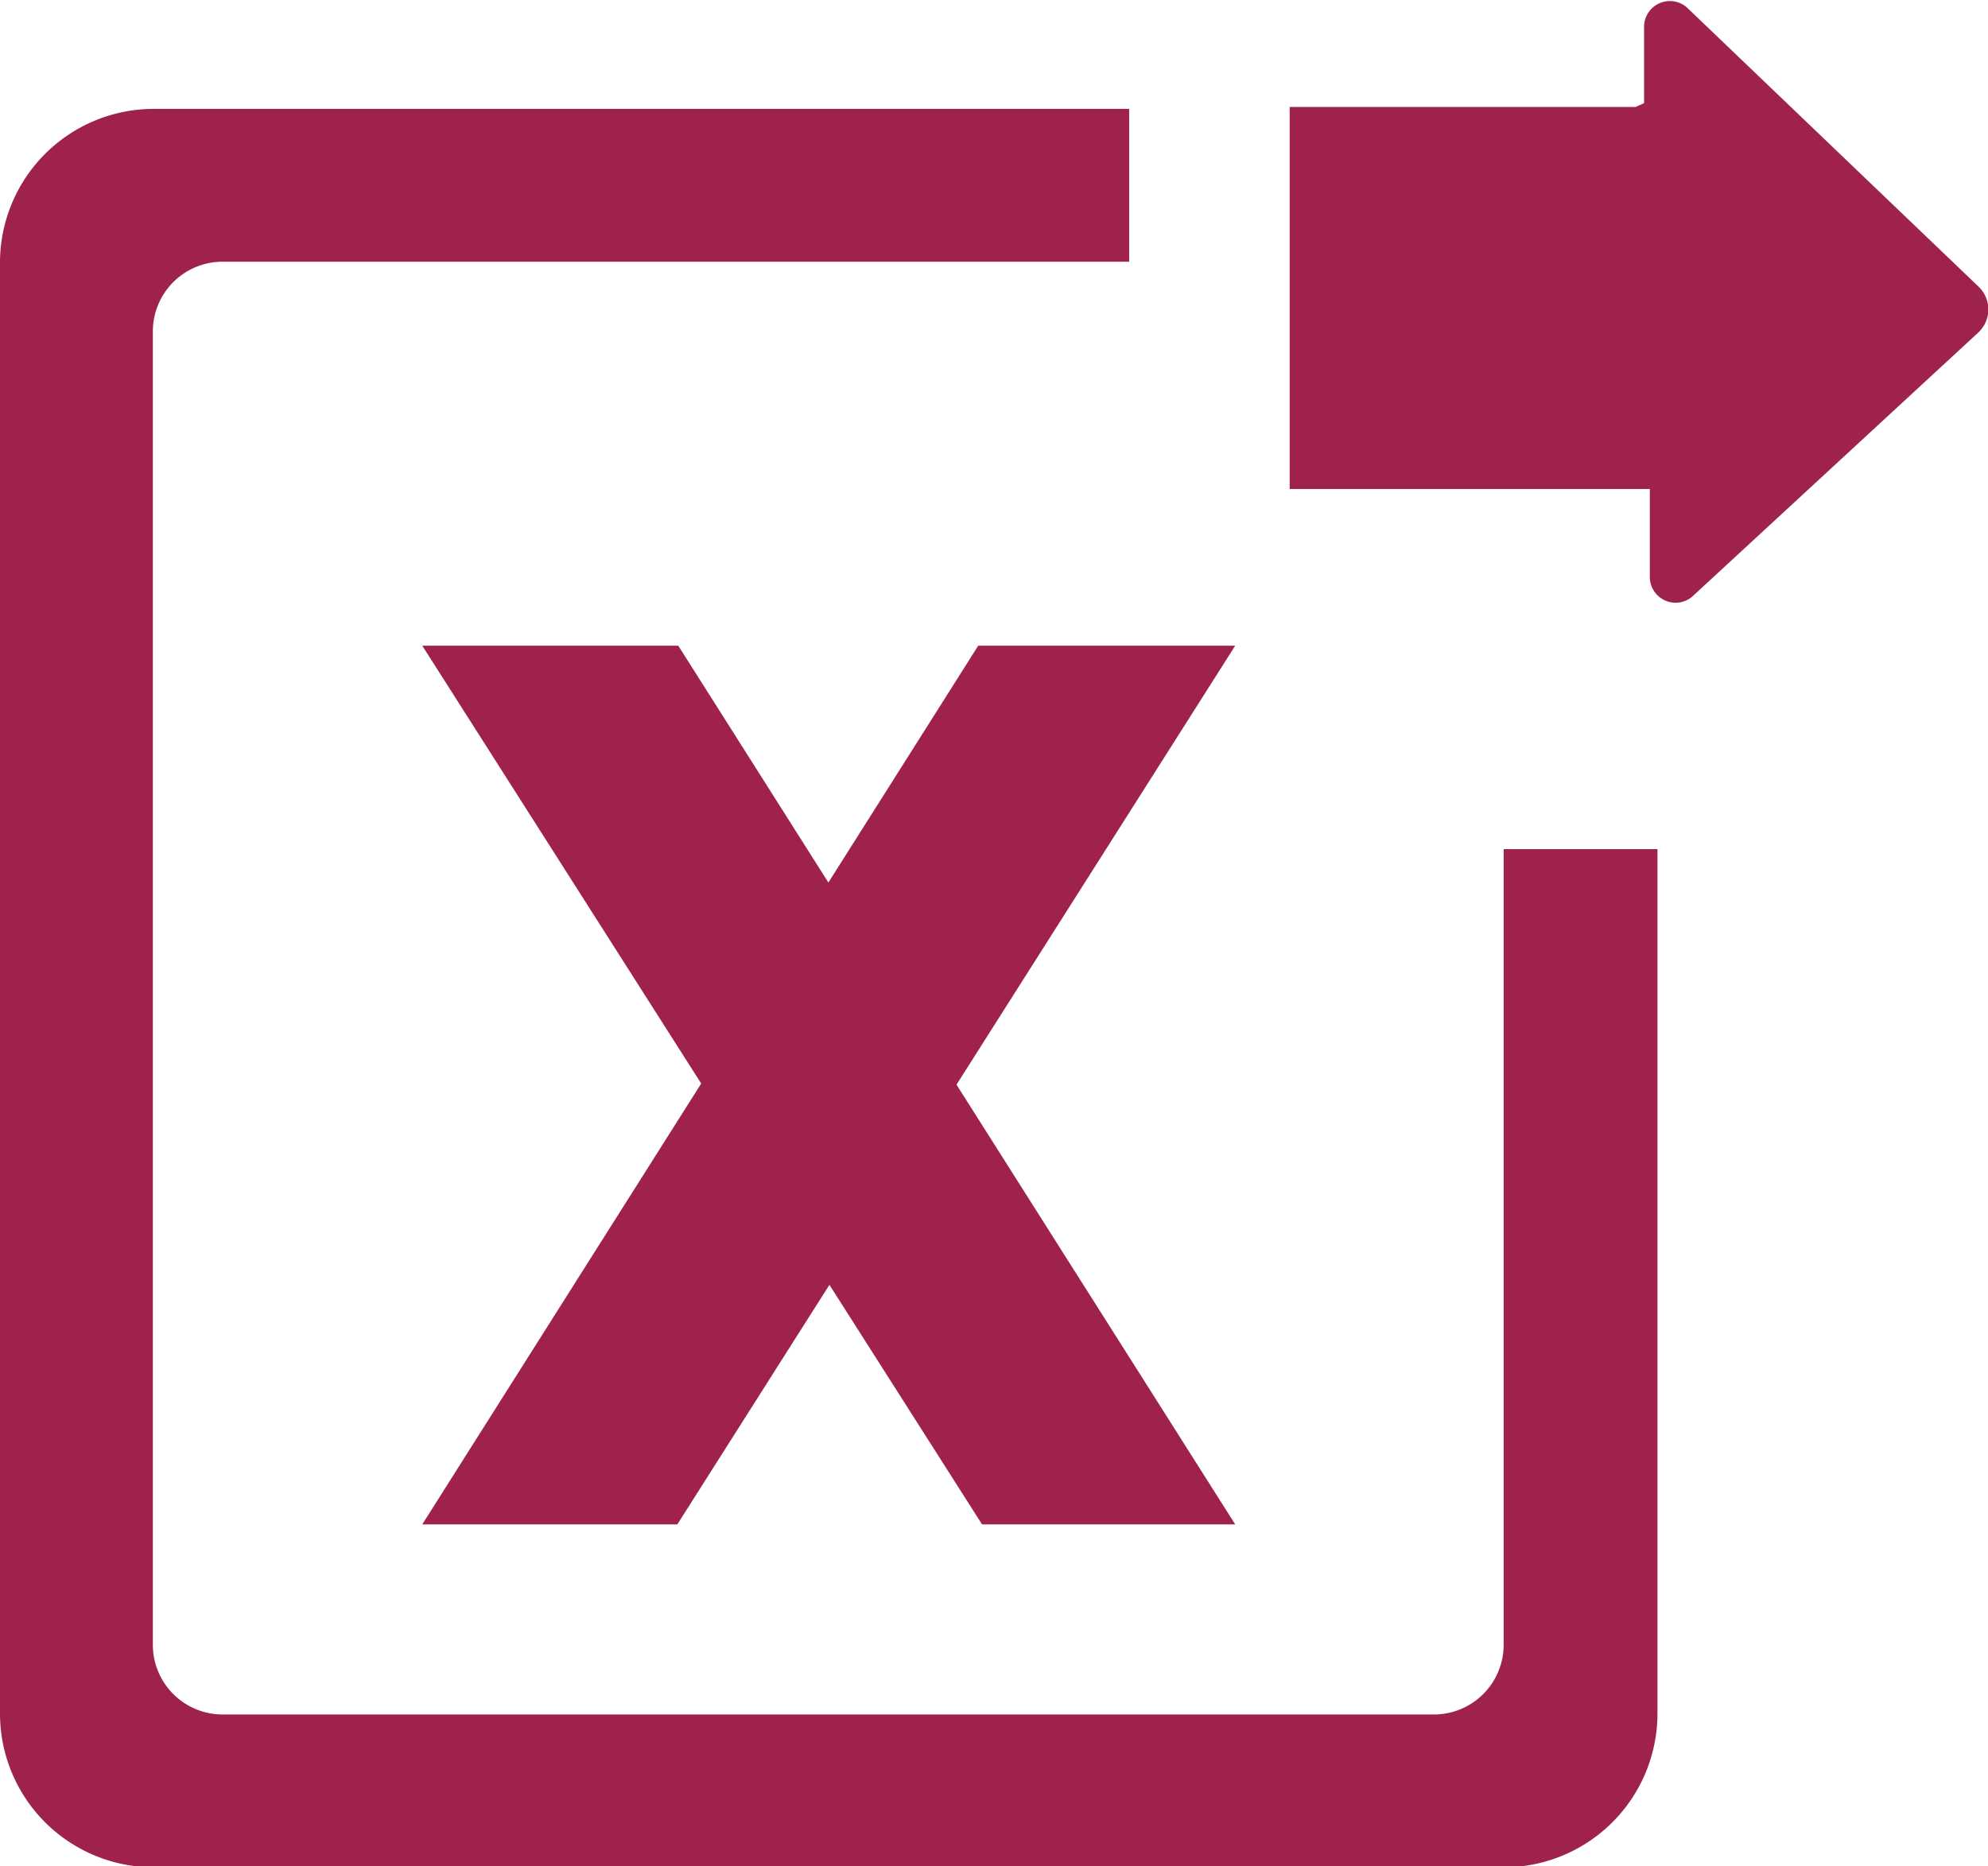 <svg xmlns="http://www.w3.org/2000/svg" viewBox="0 0 20.81 19.54"><defs><style>.cls-1{fill:#9f224e;}</style></defs><title>xuat_excel</title><g id="Layer_2" data-name="Layer 2"><g id="Layer_1-2" data-name="Layer 1"><polygon class="cls-1" points="10.28 15.96 4.42 6.76 7.1 6.76 12.93 15.96 10.28 15.96"/><polygon class="cls-1" points="7.09 15.96 4.42 15.96 10.24 6.76 12.93 6.76 7.09 15.96"/><path class="cls-1" d="M15.74,8.89v8.33a.73.73,0,0,1-.73.73H2.33a.73.73,0,0,1-.73-.73V3.47a.73.73,0,0,1,.73-.73h9.49V1.14H1.61A1.61,1.61,0,0,0,0,2.74v15.2a1.61,1.61,0,0,0,1.61,1.61H15.74a1.61,1.61,0,0,0,1.61-1.61V8.89Z"/><path class="cls-1" d="M17.21,1.08V.27a.27.27,0,0,1,.45-.19L20.71,3a.33.33,0,0,1,0,.48l-3,2.77a.27.27,0,0,1-.44-.2V5.12H15.94c-2.08,0-.37,0-2.44,0v-4h3.62Z"/></g></g></svg>
